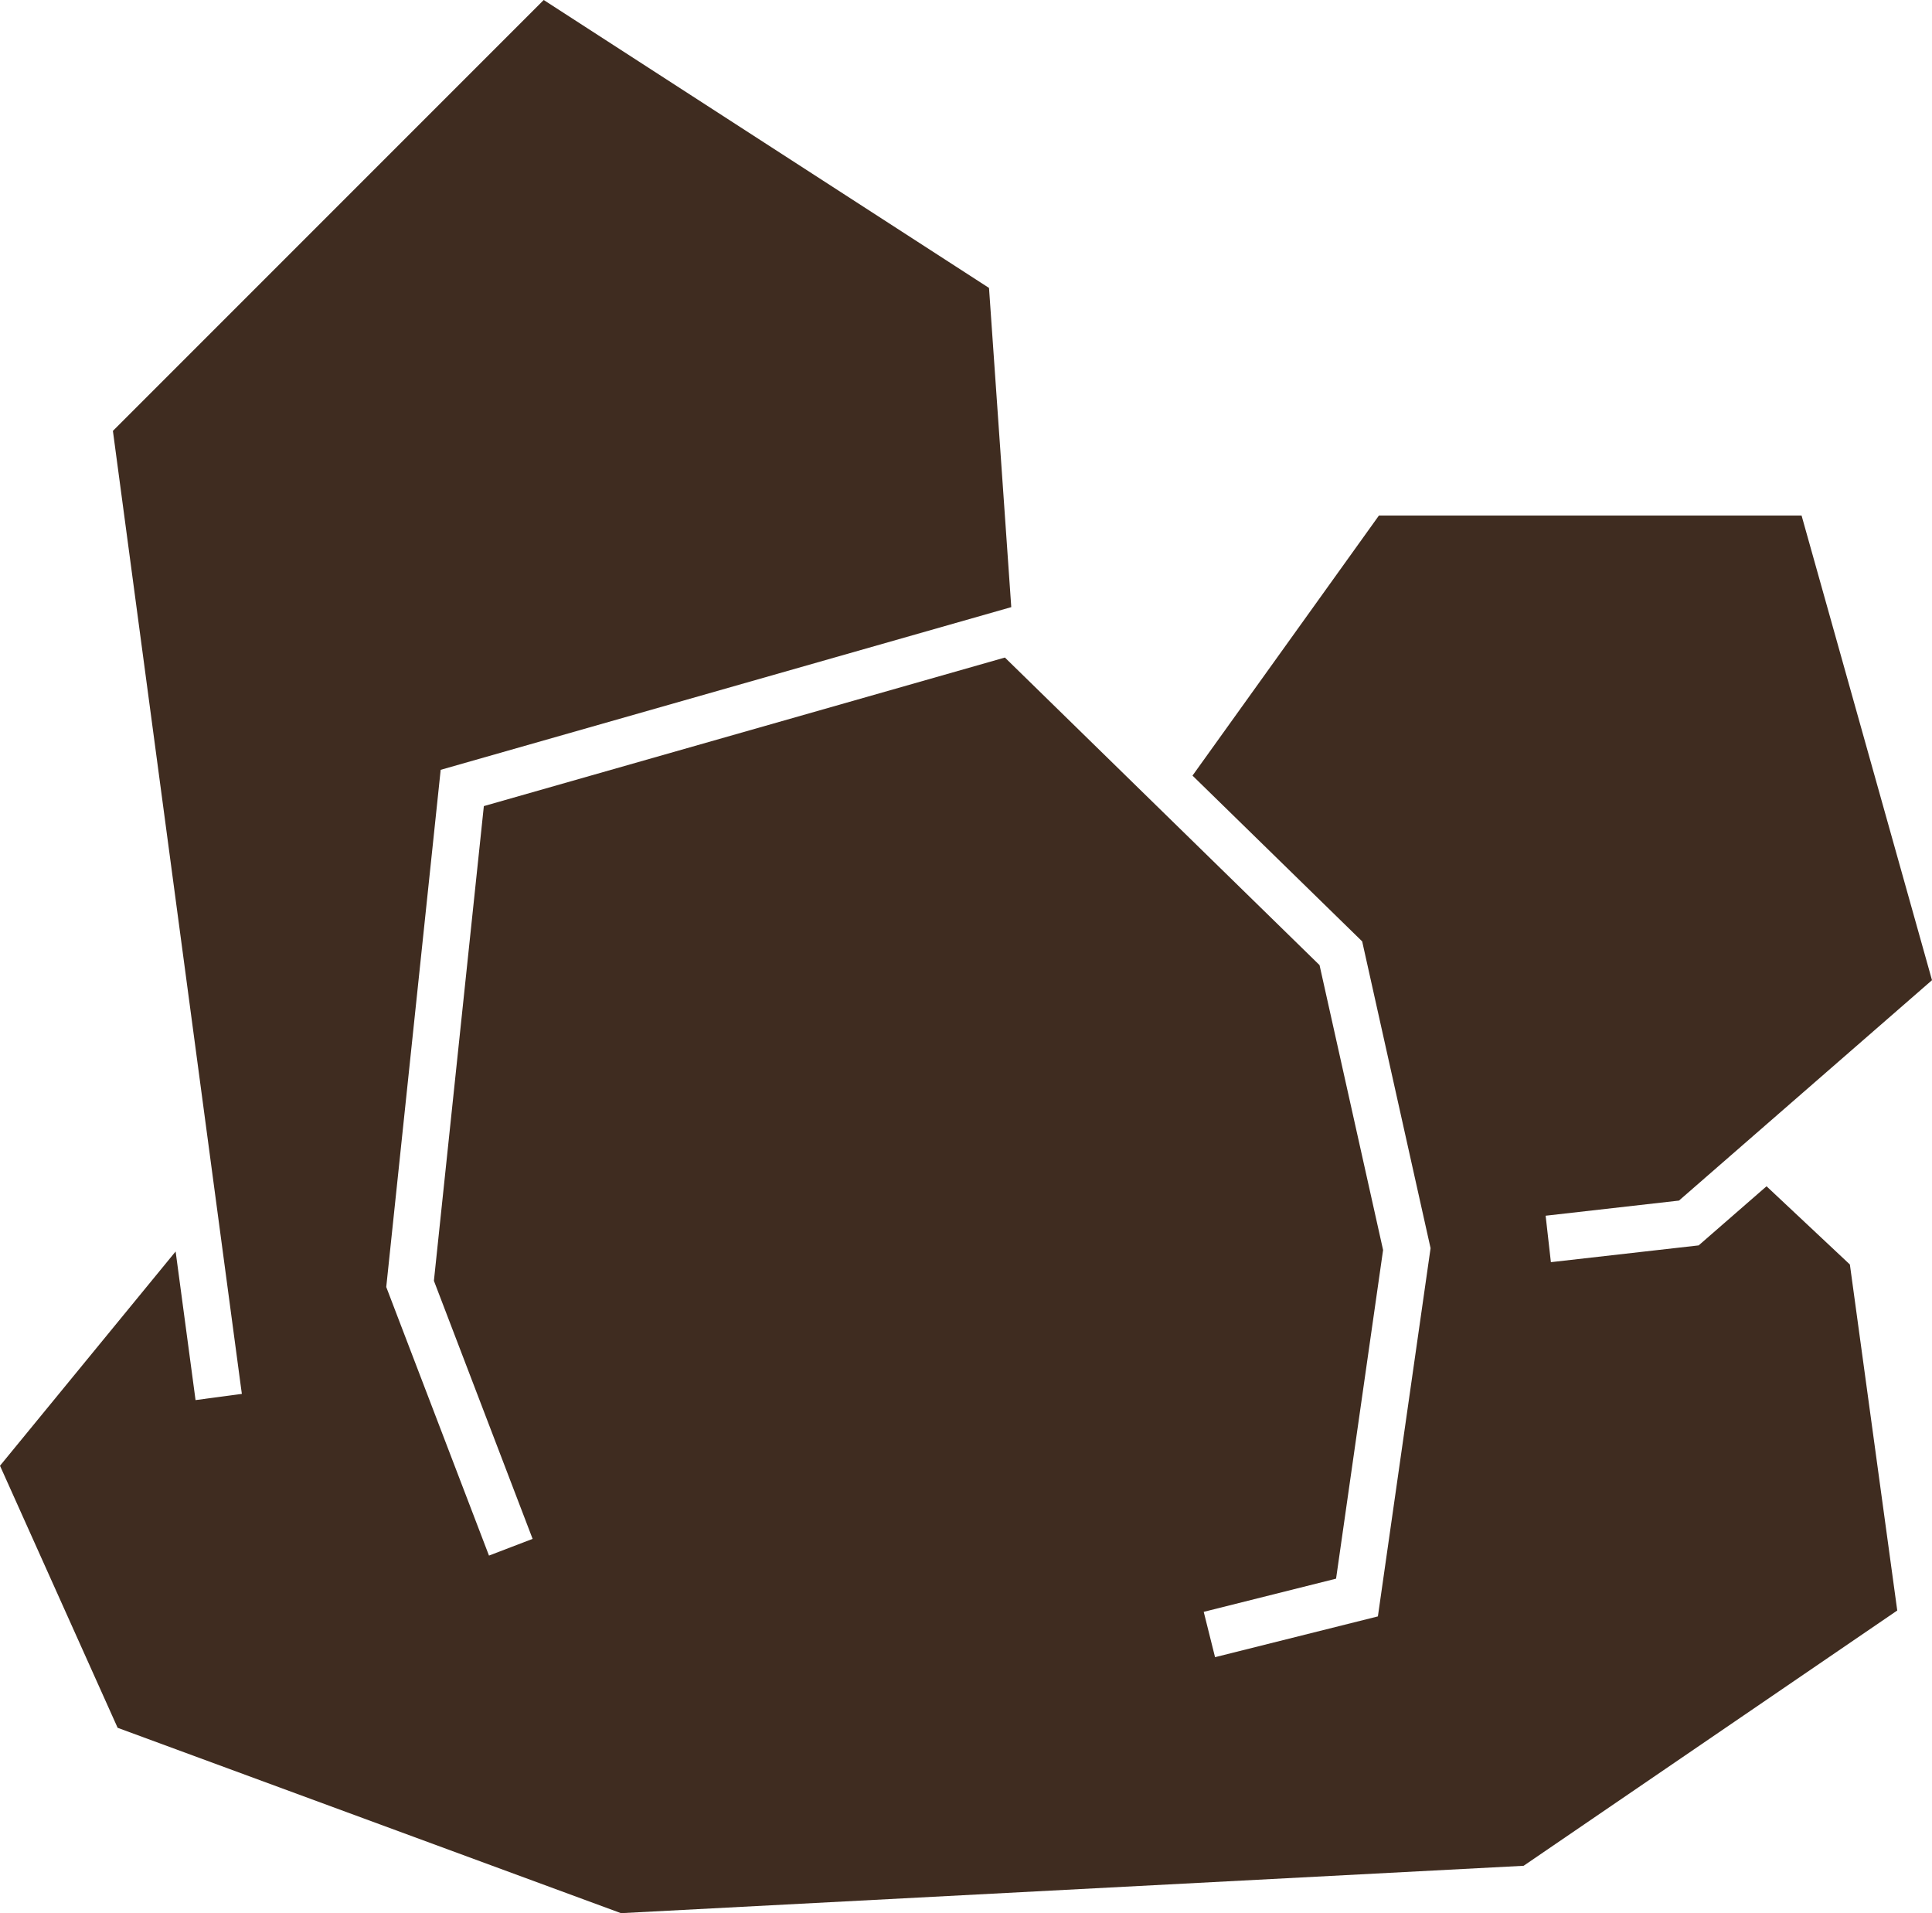 <?xml version="1.0" encoding="UTF-8"?>
<svg id="Ebene_2" data-name="Ebene 2" xmlns="http://www.w3.org/2000/svg" viewBox="0 0 330.78 327.5">
  <defs>
    <style>
      .cls-1 {
        fill: #3f2c20;
        stroke-width: 0px;
      }
    </style>
  </defs>
  <g id="_1" data-name="1">
    <polygon class="cls-1" points="302.45 203.07 290.83 213.19 265.53 216.06 265.08 212.09 264.63 208.11 287.46 205.52 330.78 167.79 308.45 88.25 236.09 88.25 204.17 132.77 233.22 161.15 242.19 201.39 244.93 213.67 235.91 276.7 208.03 283.68 207.06 279.8 206.09 275.92 228.75 270.24 236.8 213.98 225.92 165.21 172.05 112.56 82.84 137.99 74.29 219.25 91.19 263.43 87.45 264.86 83.72 266.29 67.92 225 66.13 220.31 75.45 131.78 173.14 103.93 169.33 49.29 93.09 0 19.33 73.76 41.24 237.38 41.41 238.61 33.48 239.67 30.07 214.23 0 250.91 20.14 295.77 106.32 327.5 260.86 319.39 324.83 275.69 316.72 216.46 302.45 203.07"/>
  </g>
</svg>